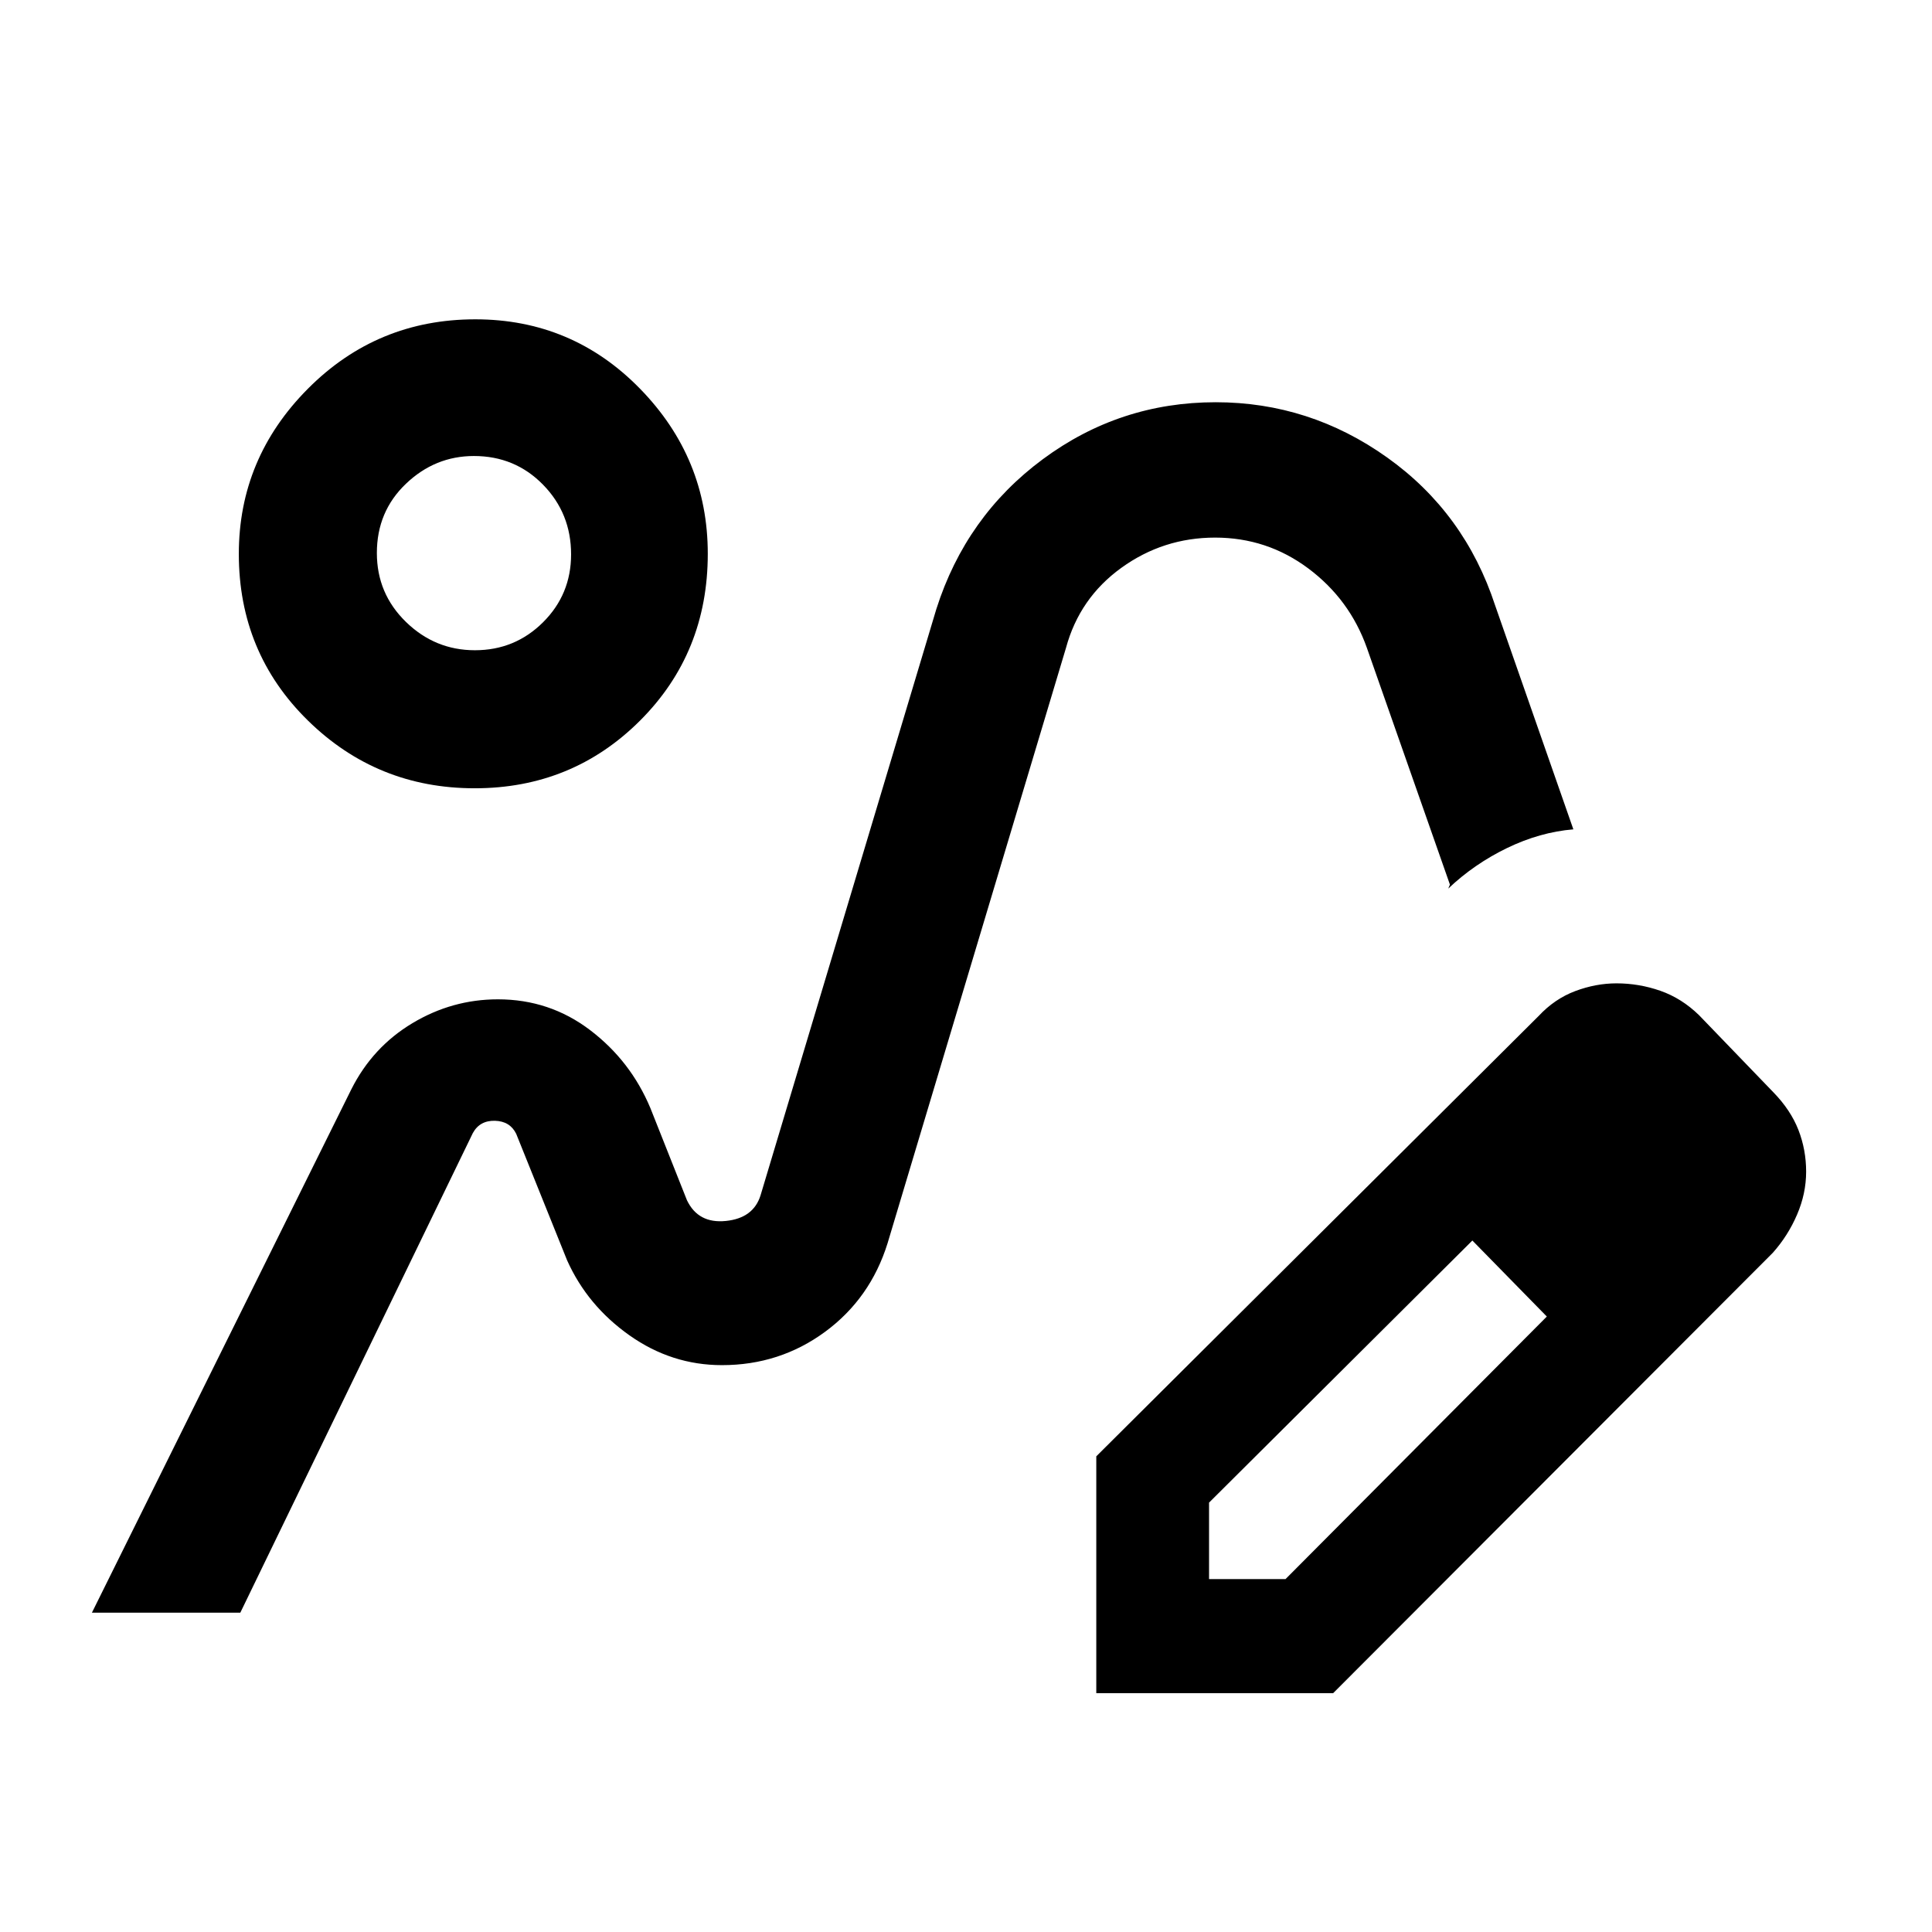 <svg xmlns="http://www.w3.org/2000/svg" height="40" viewBox="0 -960 960 960" width="40"><path d="M359.46-281.67Zm-313.79 123 128.91-260.07q10.58-21.01 30.35-32.85 19.76-11.85 42.48-11.85 25.71 0 45.84 15.32 20.14 15.31 29.95 38.79l18.13 45.69q5.59 11.72 19.33 10.33 13.73-1.39 17.26-12.77l87.34-291.28q14.69-46.17 52.92-74.47 38.23-28.3 85.87-28.3 46.69 0 85.24 27.47 38.55 27.46 53.65 73.55l38.85 111.21q-16.6 1.38-32.94 9.28-16.34 7.91-29.23 20.16l.84-1.98-41.26-117.62q-8.56-24.12-29.09-39.47-20.53-15.34-46.32-15.34t-46.59 15.01q-20.79 15.01-27.51 39.76l-88.67 295.87q-8.56 27.46-31.07 44.01-22.52 16.55-51.21 16.55-25.02 0-45.94-14.79-20.92-14.78-31-37.26l-25.31-62.9q-3.08-6.28-10.58-6.47-7.5-.19-10.96 6.09L119.41-158.67H45.67Zm499.07 40v-117.69l219.82-218.82q7.96-8.53 18.2-12.37 10.24-3.83 20.48-3.83 11.17 0 21.78 3.7 10.6 3.71 19.23 12.12l37 38.38q8.54 8.8 12.38 18.65 3.83 9.86 3.83 20.72t-4.51 21.35q-4.5 10.49-12.05 18.97L662.43-118.67H544.74Zm296.03-259.31-37-37.38 37 37.38Zm-240 202.62h38l129.84-130.46-18-19.4-19-18.37-130.84 130.23v38Zm149.84-149.86-19-18.37 37 37.77-18-19.4ZM235.84-568.31q-48.51 0-82.84-33.66-34.33-33.67-34.33-82.79 0-47.55 34.3-82.06 34.31-34.51 83.2-34.51 48.17 0 81.85 34.48 33.67 34.48 33.67 82 0 49.31-33.67 82.93-33.68 33.61-82.18 33.61Zm.16-68.59q19.85 0 33.81-13.87t13.96-33.77q0-20.39-13.95-34.63-13.94-14.24-34.32-14.24-19.35 0-33.79 13.79-14.45 13.79-14.45 34.41 0 20.16 14.45 34.24Q216.15-636.9 236-636.9Zm-.82-47.92Z"/></svg>